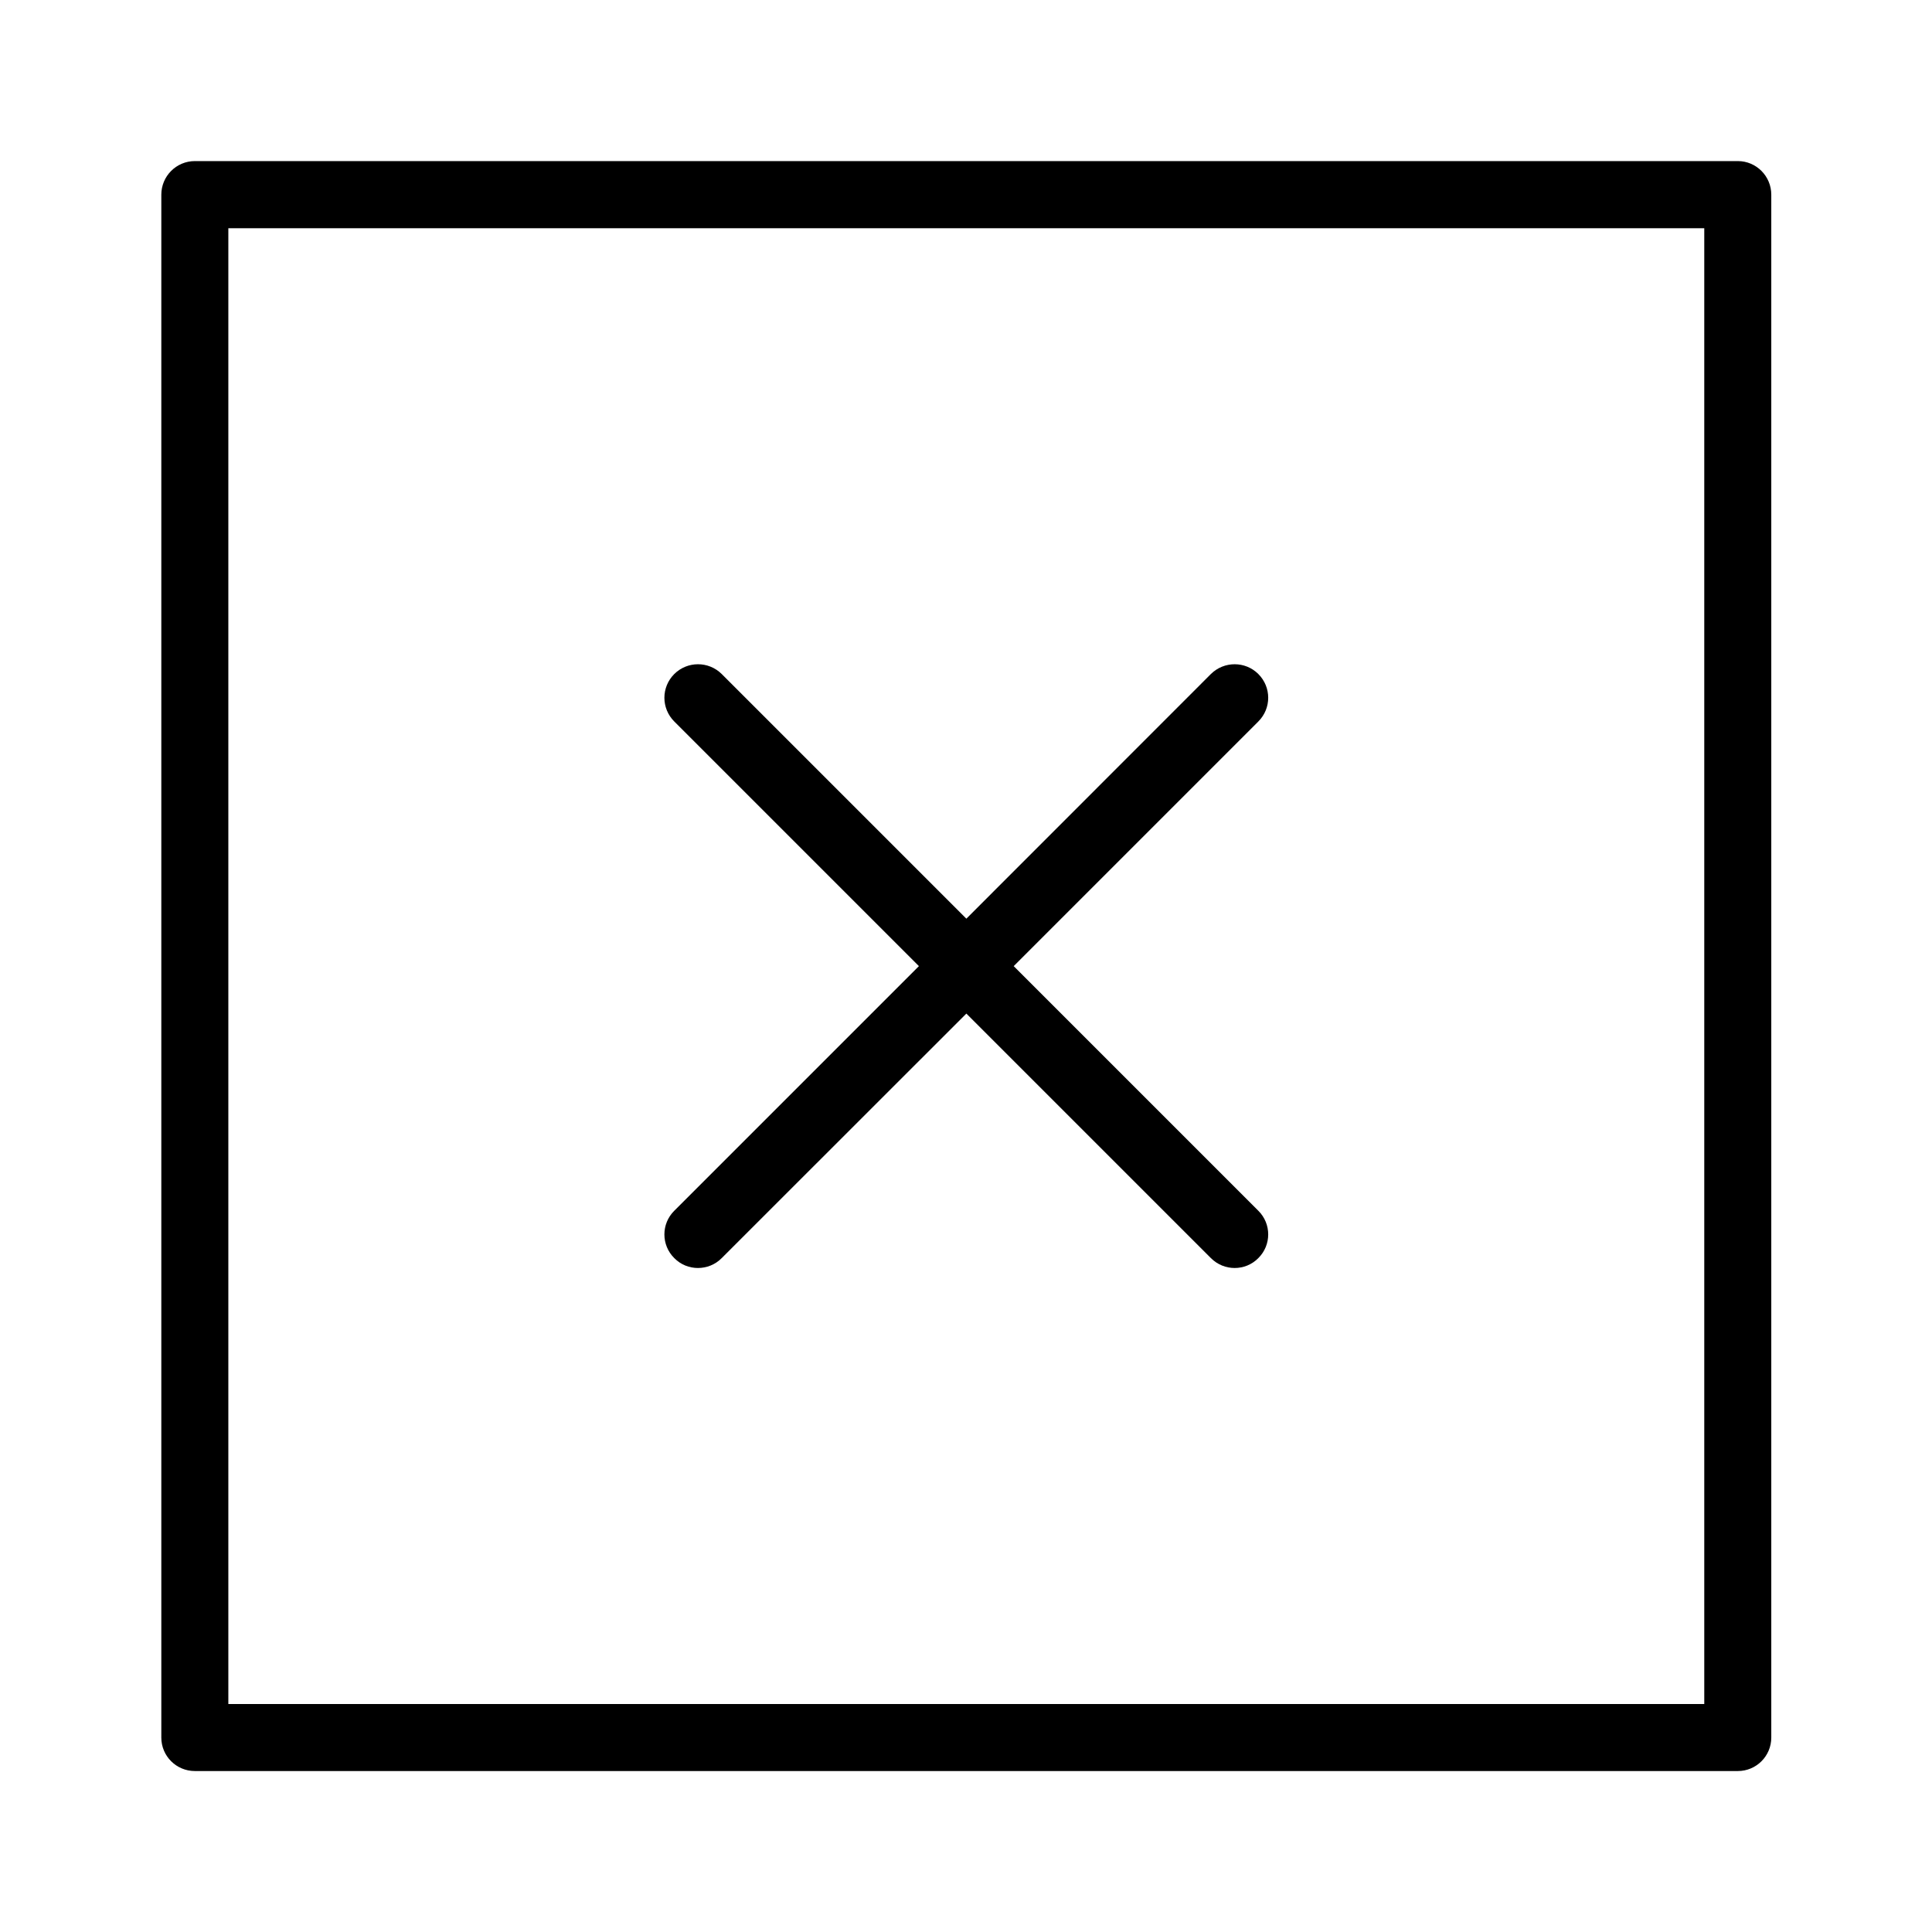 <svg width="16" height="16" viewBox="0 0 16 16" fill="none" xmlns="http://www.w3.org/2000/svg">
<path fill-rule="evenodd" clip-rule="evenodd" d="M14.392 14.667H1.614C1.46 14.667 1.336 14.543 1.336 14.39V1.612C1.336 1.459 1.46 1.334 1.614 1.334H14.392C14.545 1.334 14.669 1.459 14.669 1.612V14.39C14.669 14.543 14.545 14.667 14.392 14.667ZM14.114 1.89H1.891V14.112H14.114V1.89ZM5.584 5.582C5.693 5.474 5.868 5.474 5.977 5.582L8.003 7.608L10.028 5.582C10.137 5.474 10.313 5.474 10.421 5.582C10.53 5.691 10.53 5.866 10.421 5.975L8.395 8.001L10.421 10.027C10.53 10.135 10.53 10.311 10.421 10.419C10.367 10.474 10.296 10.501 10.225 10.501C10.154 10.501 10.083 10.474 10.028 10.419L8.003 8.394L5.977 10.419C5.923 10.474 5.851 10.501 5.78 10.501C5.709 10.501 5.638 10.474 5.584 10.419C5.475 10.311 5.475 10.135 5.584 10.027L7.61 8.001L5.584 5.975C5.475 5.866 5.475 5.691 5.584 5.582Z" fill="currentColor"/>
</svg>
